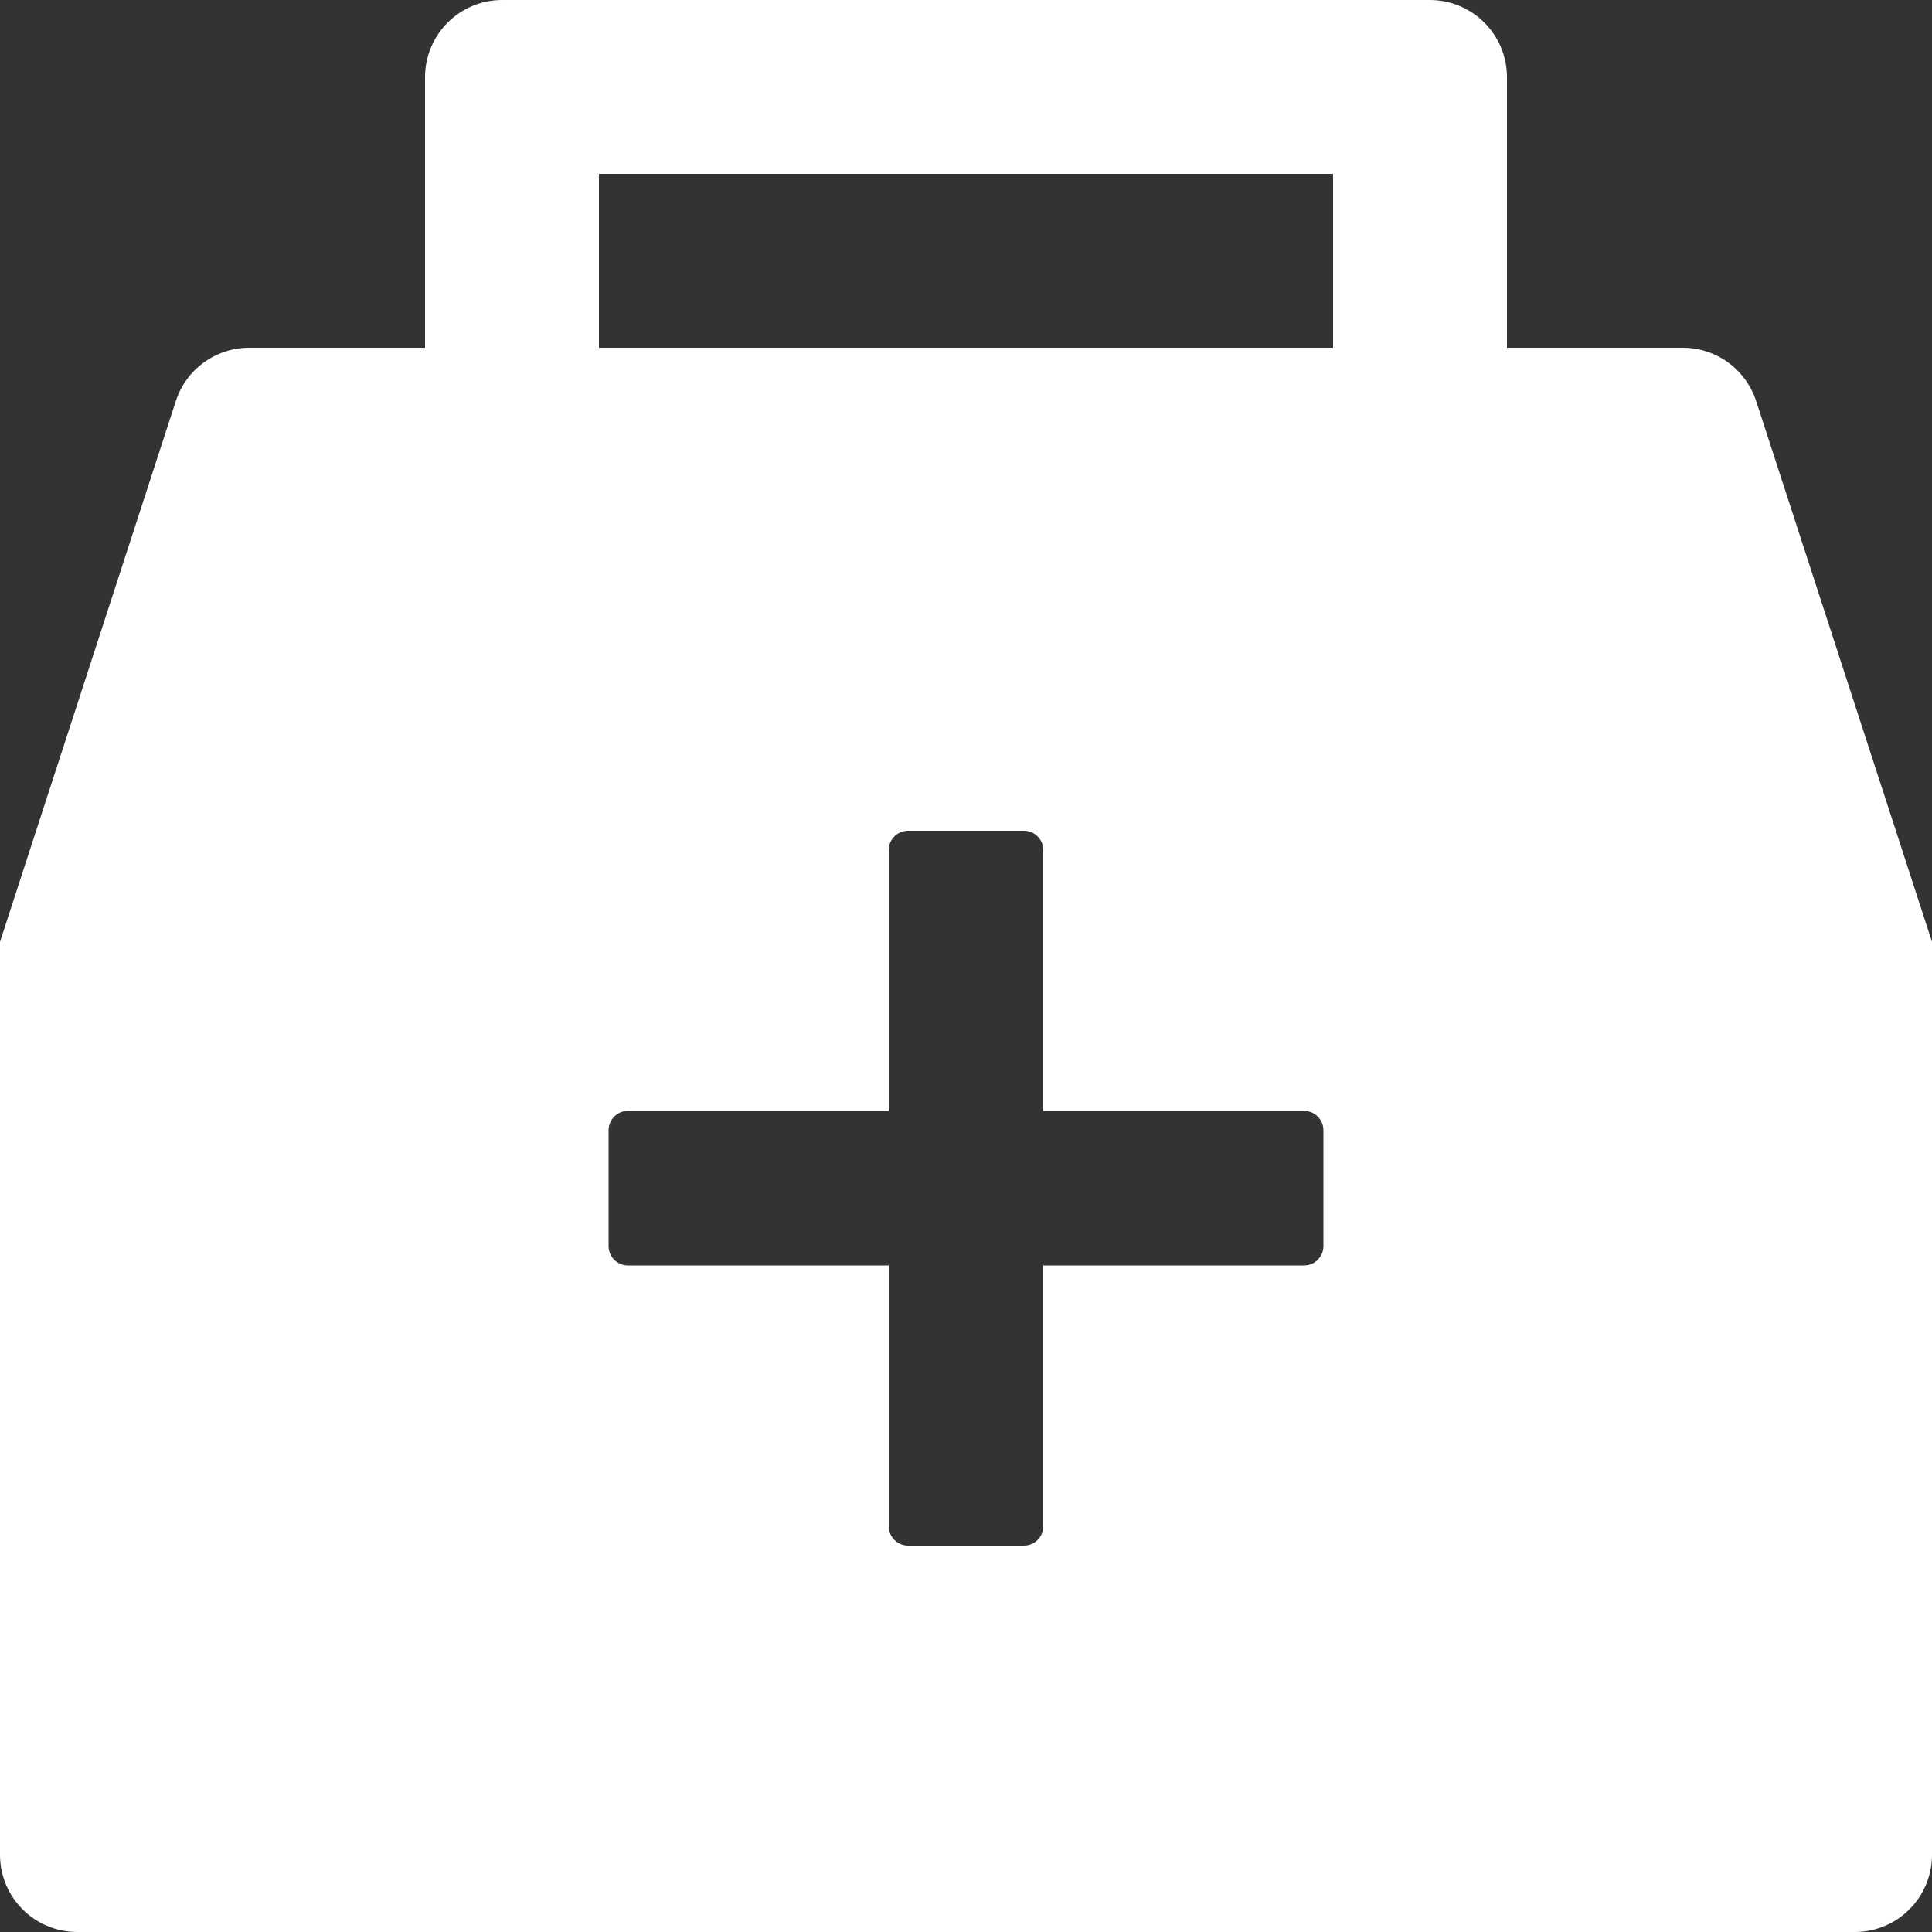 <svg width="24" height="24" viewBox="0 0 24 24" fill="none" xmlns="http://www.w3.org/2000/svg">
<rect x="0" y="0" width="24" height="24" fill="#333333" stroke="none"/>
<path d="M21.816 4.983C21.753 4.79 21.631 4.623 21.468 4.503C21.304 4.384 21.107 4.32 20.904 4.32H18.72V0.96C18.72 0.429 18.291 0 17.76 0H6.24C5.709 0 5.28 0.429 5.28 0.96V4.32H3.096C2.893 4.32 2.696 4.384 2.532 4.503C2.368 4.622 2.246 4.79 2.184 4.983L0 11.7V23.04C0 23.571 0.429 24 0.96 24H23.04C23.571 24 24 23.571 24 23.04V11.7L21.816 4.983ZM16.44 15.48C16.44 15.612 16.332 15.72 16.2 15.72H12.96V18.96C12.96 19.092 12.852 19.2 12.72 19.2H11.28C11.148 19.2 11.04 19.092 11.04 18.96V15.72H7.8C7.668 15.72 7.56 15.612 7.56 15.48V14.04C7.56 13.908 7.668 13.8 7.8 13.8H11.04V10.56C11.04 10.428 11.148 10.32 11.28 10.32H12.72C12.852 10.32 12.96 10.428 12.96 10.56V13.8H16.2C16.332 13.8 16.44 13.908 16.44 14.04V15.48ZM16.56 4.32H7.44V2.16H16.56V4.32Z" fill="white"/>
</svg>
